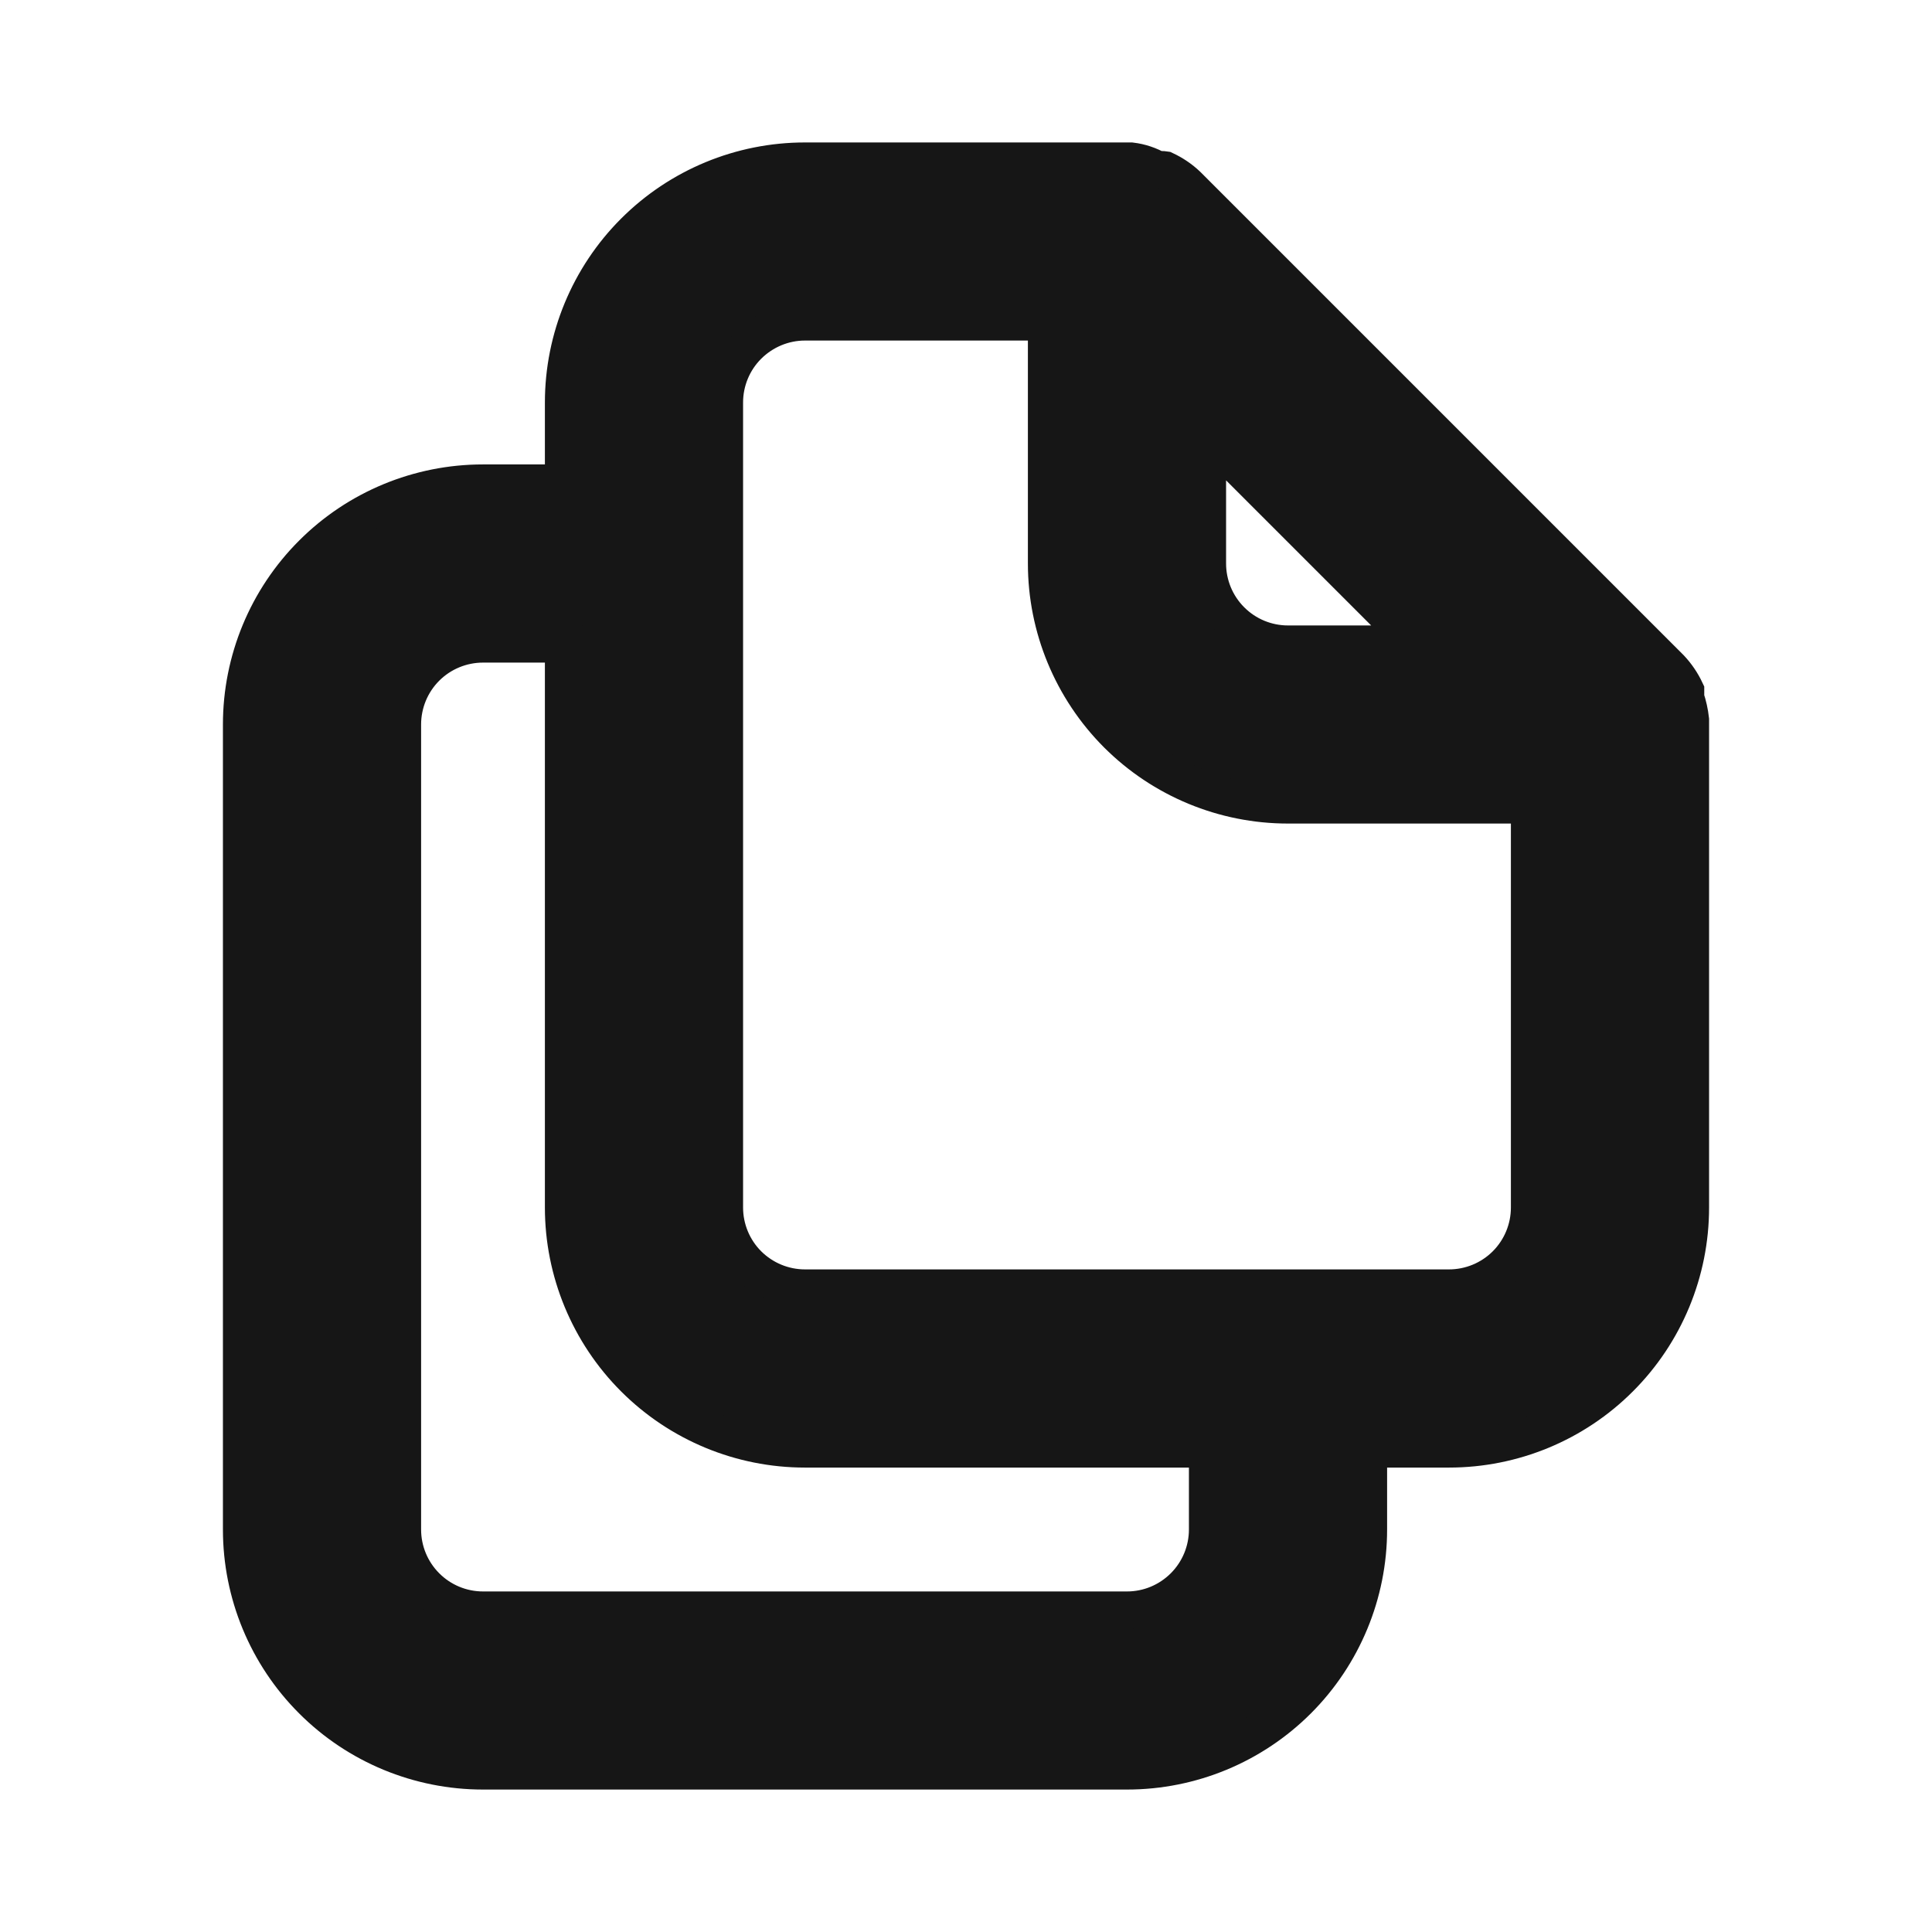 <svg width="26" height="26" viewBox="0 0 26 26" fill="none" xmlns="http://www.w3.org/2000/svg">
<path d="M22.75 9.685C22.739 9.586 22.717 9.488 22.685 9.393V9.295C22.633 9.184 22.563 9.081 22.479 8.992V8.992L15.979 2.492C15.89 2.407 15.787 2.338 15.676 2.286C15.643 2.281 15.611 2.281 15.578 2.286C15.468 2.223 15.347 2.182 15.221 2.167H10.833C9.971 2.167 9.145 2.509 8.535 3.119C7.926 3.728 7.583 4.555 7.583 5.417V6.5H6.5C5.638 6.5 4.811 6.842 4.202 7.452C3.592 8.061 3.25 8.888 3.25 9.75V20.583C3.25 21.445 3.592 22.272 4.202 22.881C4.811 23.491 5.638 23.833 6.5 23.833H15.167C16.029 23.833 16.855 23.491 17.465 22.881C18.074 22.272 18.417 21.445 18.417 20.583V19.5H19.5C20.362 19.5 21.189 19.158 21.798 18.548C22.408 17.939 22.75 17.112 22.75 16.25V9.75C22.75 9.75 22.75 9.75 22.75 9.685ZM16.25 5.861L19.056 8.667H17.333C17.046 8.667 16.77 8.553 16.567 8.349C16.364 8.146 16.25 7.871 16.25 7.583V5.861ZM16.25 20.583C16.25 20.871 16.136 21.146 15.933 21.349C15.729 21.553 15.454 21.667 15.167 21.667H6.5C6.213 21.667 5.937 21.553 5.734 21.349C5.531 21.146 5.417 20.871 5.417 20.583V9.75C5.417 9.463 5.531 9.187 5.734 8.984C5.937 8.781 6.213 8.667 6.5 8.667H7.583V16.25C7.583 17.112 7.926 17.939 8.535 18.548C9.145 19.158 9.971 19.5 10.833 19.5H16.25V20.583ZM20.583 16.25C20.583 16.537 20.469 16.813 20.266 17.016C20.063 17.219 19.787 17.333 19.5 17.333H10.833C10.546 17.333 10.271 17.219 10.067 17.016C9.864 16.813 9.75 16.537 9.75 16.25V5.417C9.75 5.129 9.864 4.854 10.067 4.651C10.271 4.448 10.546 4.333 10.833 4.333H14.083V7.583C14.083 8.445 14.426 9.272 15.035 9.882C15.645 10.491 16.471 10.833 17.333 10.833H20.583V16.25Z" fill="#161616" stroke="#161616" stroke-width="0.5"/>
</svg>
